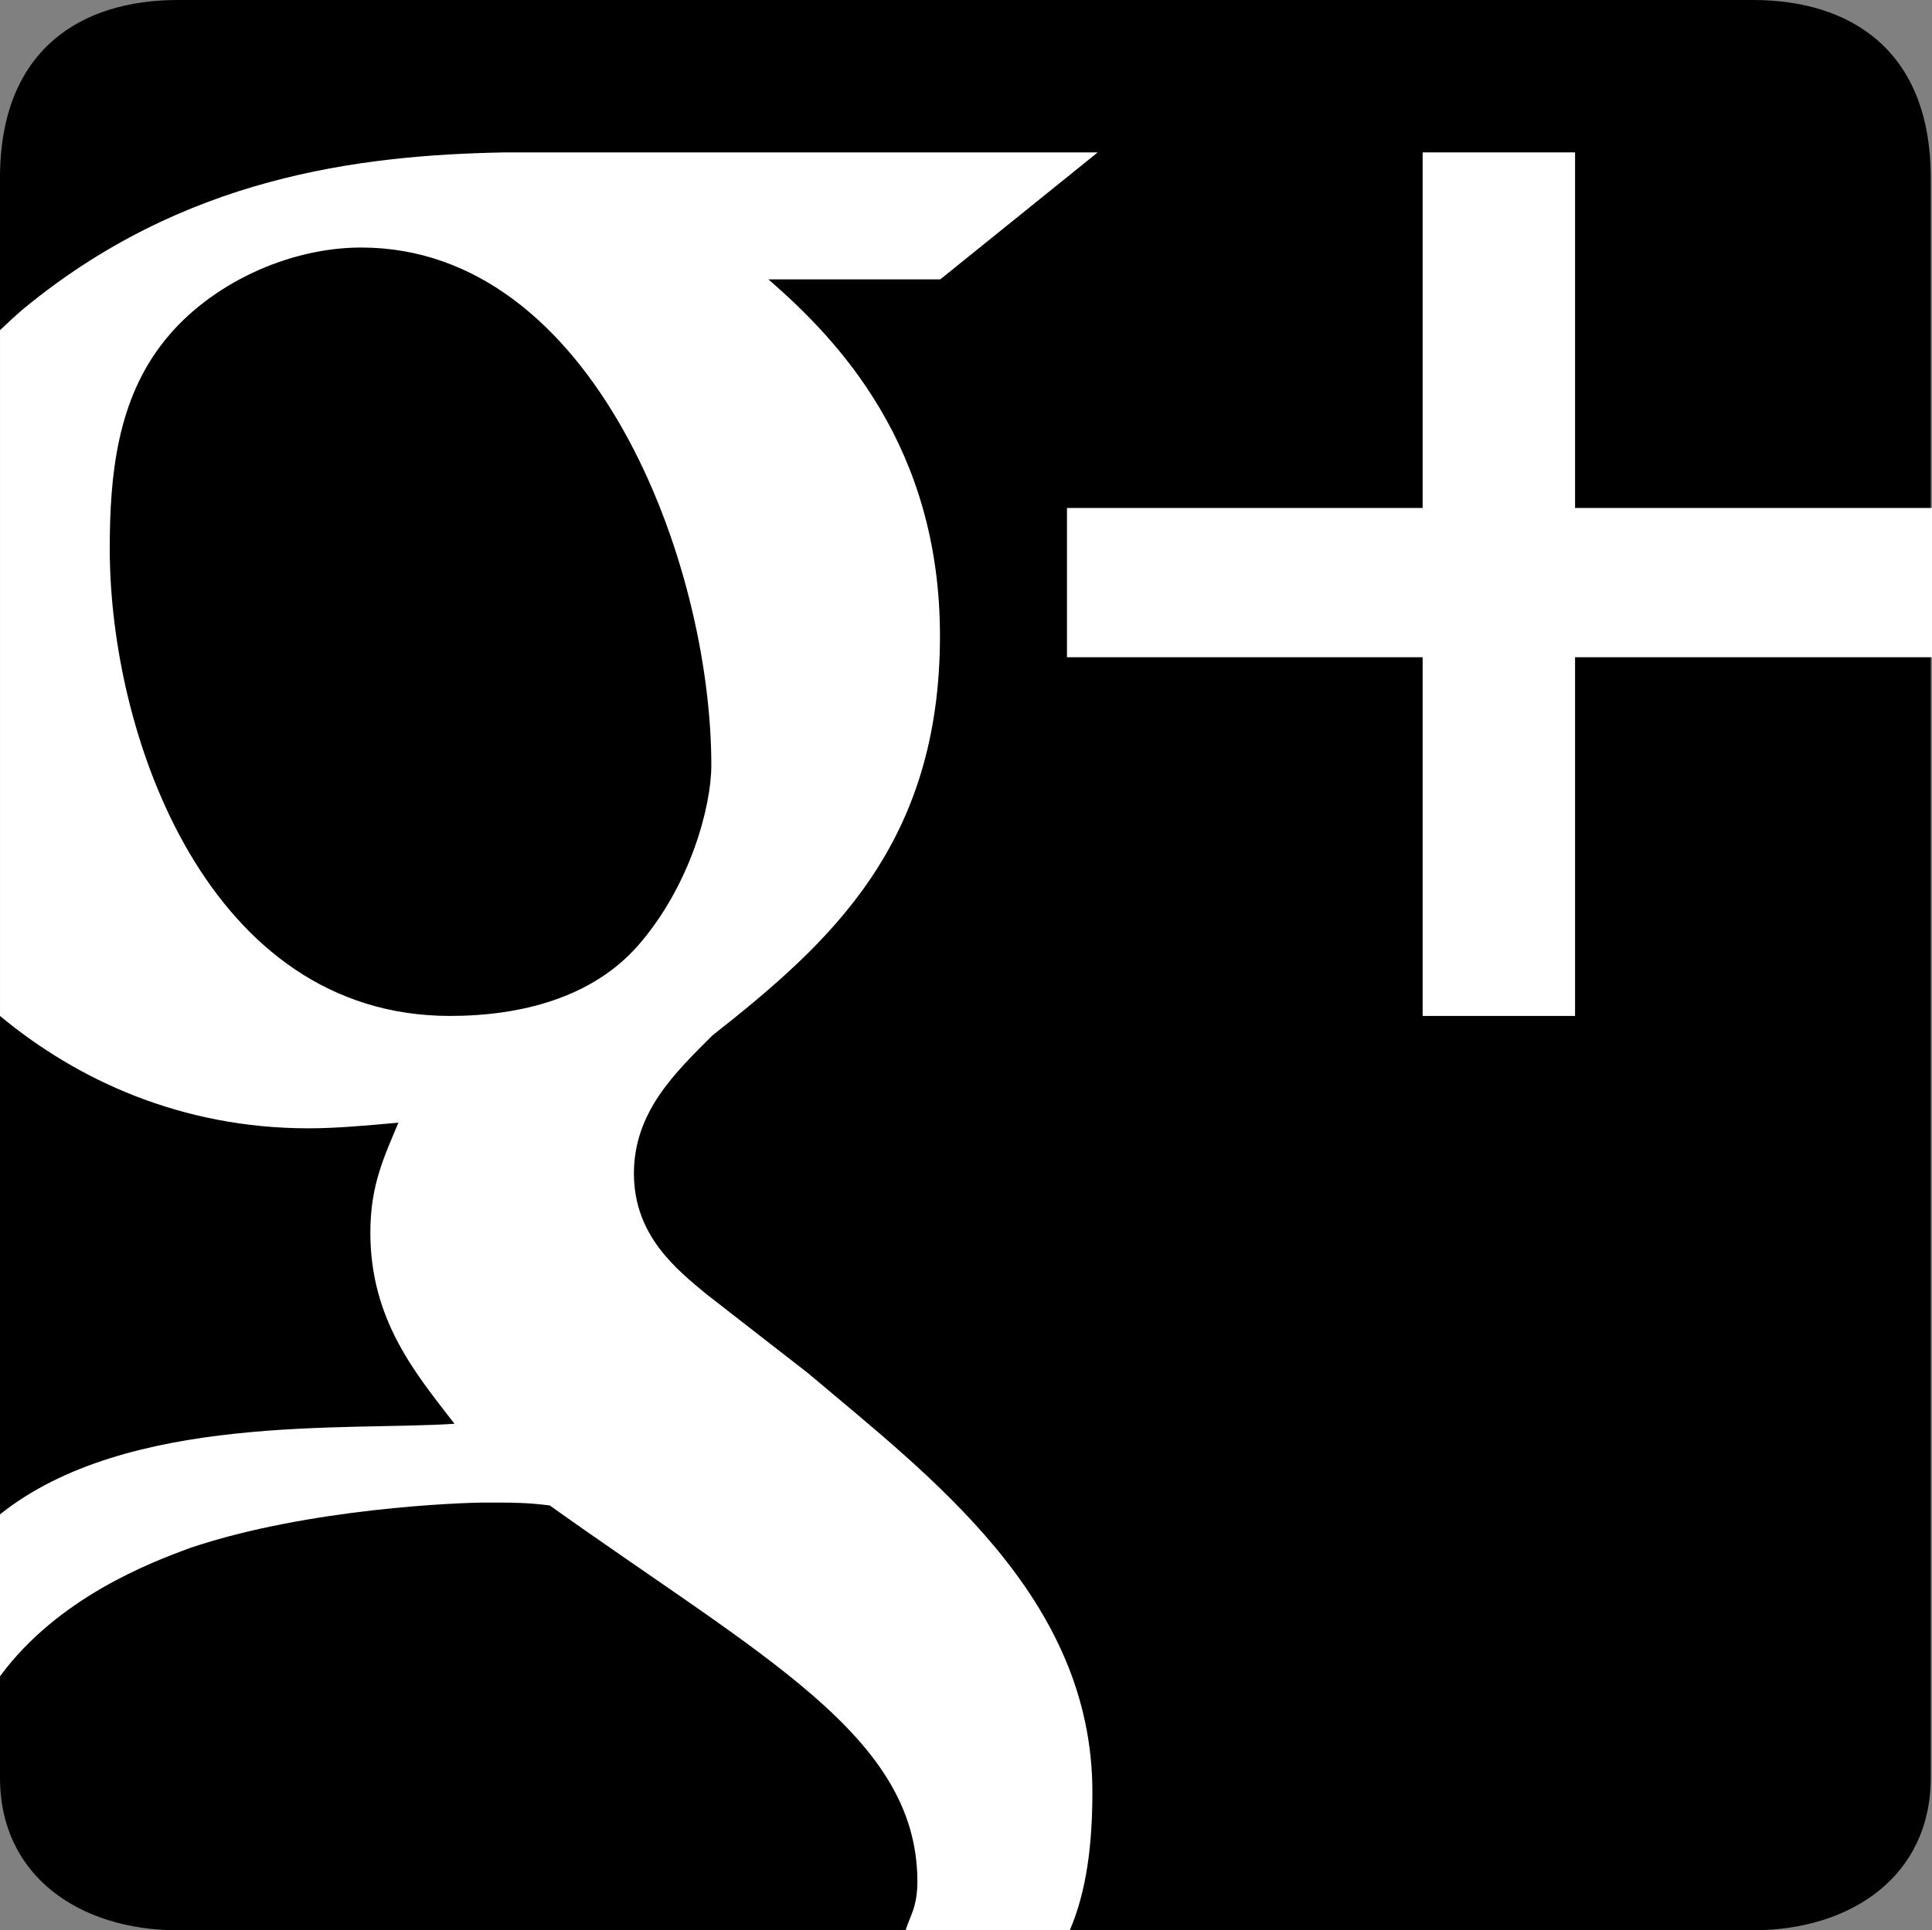 <svg width="1000.658px" height="1000px"
 viewBox="0 0 1000.658 1000"
 xmlns="http://www.w3.org/2000/svg">
 <rect x="0" y="0" width="1000.658" height="1000" fill="#808080" stroke="none"/>
 <g>
  <title>Layer 1</title>
  <g id="g10">
   <path fill="#000000" fill-rule="nonzero" d="m907.895,0l-815.789,0c-50.868,0 -92.105,26.316 -92.105,92.105l0,828.947c0,50.868 41.237,78.947 92.105,78.947l815.789,0c50.869,0 92.105,-28.079 92.105,-78.947l0,-828.947c0,-65.789 -41.237,-92.105 -92.105,-92.105" id="path14"/>
   <path fill="#ffffff" fill-rule="nonzero" d="m736.842,78.947l0,184.211l-184.211,0l0,77.329l184.211,0l0,185.829l78.947,0l0,-185.829l184.868,0l0,-77.329l-184.868,0l0,-184.211l-78.947,0" id="path16"/>
   <path fill="#ffffff" fill-rule="nonzero" d="m233.066,526.316c-124.934,0 -176.224,-144.434 -176.224,-242.053c0,-37.987 3.803,-77.29 28.5,-107.921c23.289,-29.158 63.921,-48.105 101.724,-48.105c120.5,0 181.355,163.263 181.355,268.25c0,21.013 -10.684,62.118 -37.947,93.342c-23.895,27.25 -61.118,36.487 -97.408,36.487zm185.355,185l-52.368,-40.737c-15.947,-13.145 -37.724,-30.632 -37.724,-62.671c0,-32.118 21.776,-52.579 40.658,-71.487c61.013,-48.039 117.855,-99.158 117.855,-207.013c0,-98.461 -53.197,-153.75 -88.855,-184.671c11.961,0 89.013,0 89.013,0l81.553,-65.789l-307.013,0c-76.171,1.408 -167.013,12.855 -249.816,81.395c-3.882,3.329 -8.092,7.211 -11.724,10.711l0,355.263c39.816,33.105 93.934,58.224 159.842,58.224c14.566,0 30.487,-1.5 46.5,-2.934c-7.25,17.513 -14.526,32.118 -14.526,56.908c0,45.145 23.211,72.803 43.579,99.079c-55.526,3.763 -169.605,-5.684 -235.395,46.947l0,83.882c29.974,-40.75 77.868,-58.961 98.855,-66.632c60.987,-20.434 139.447,-23.368 152.579,-23.368c14.447,0 21.724,0 33.303,1.5c110.447,78.763 189.592,119.276 190.408,193.763c0.158,14.434 -3.921,18.921 -6.092,26.316l85.039,0c8.763,-20.474 11.697,-44.684 11.697,-71.632c0,-100.618 -83.5,-163.092 -147.368,-217.053" id="path32"/>
  </g>
 </g>
</svg>
